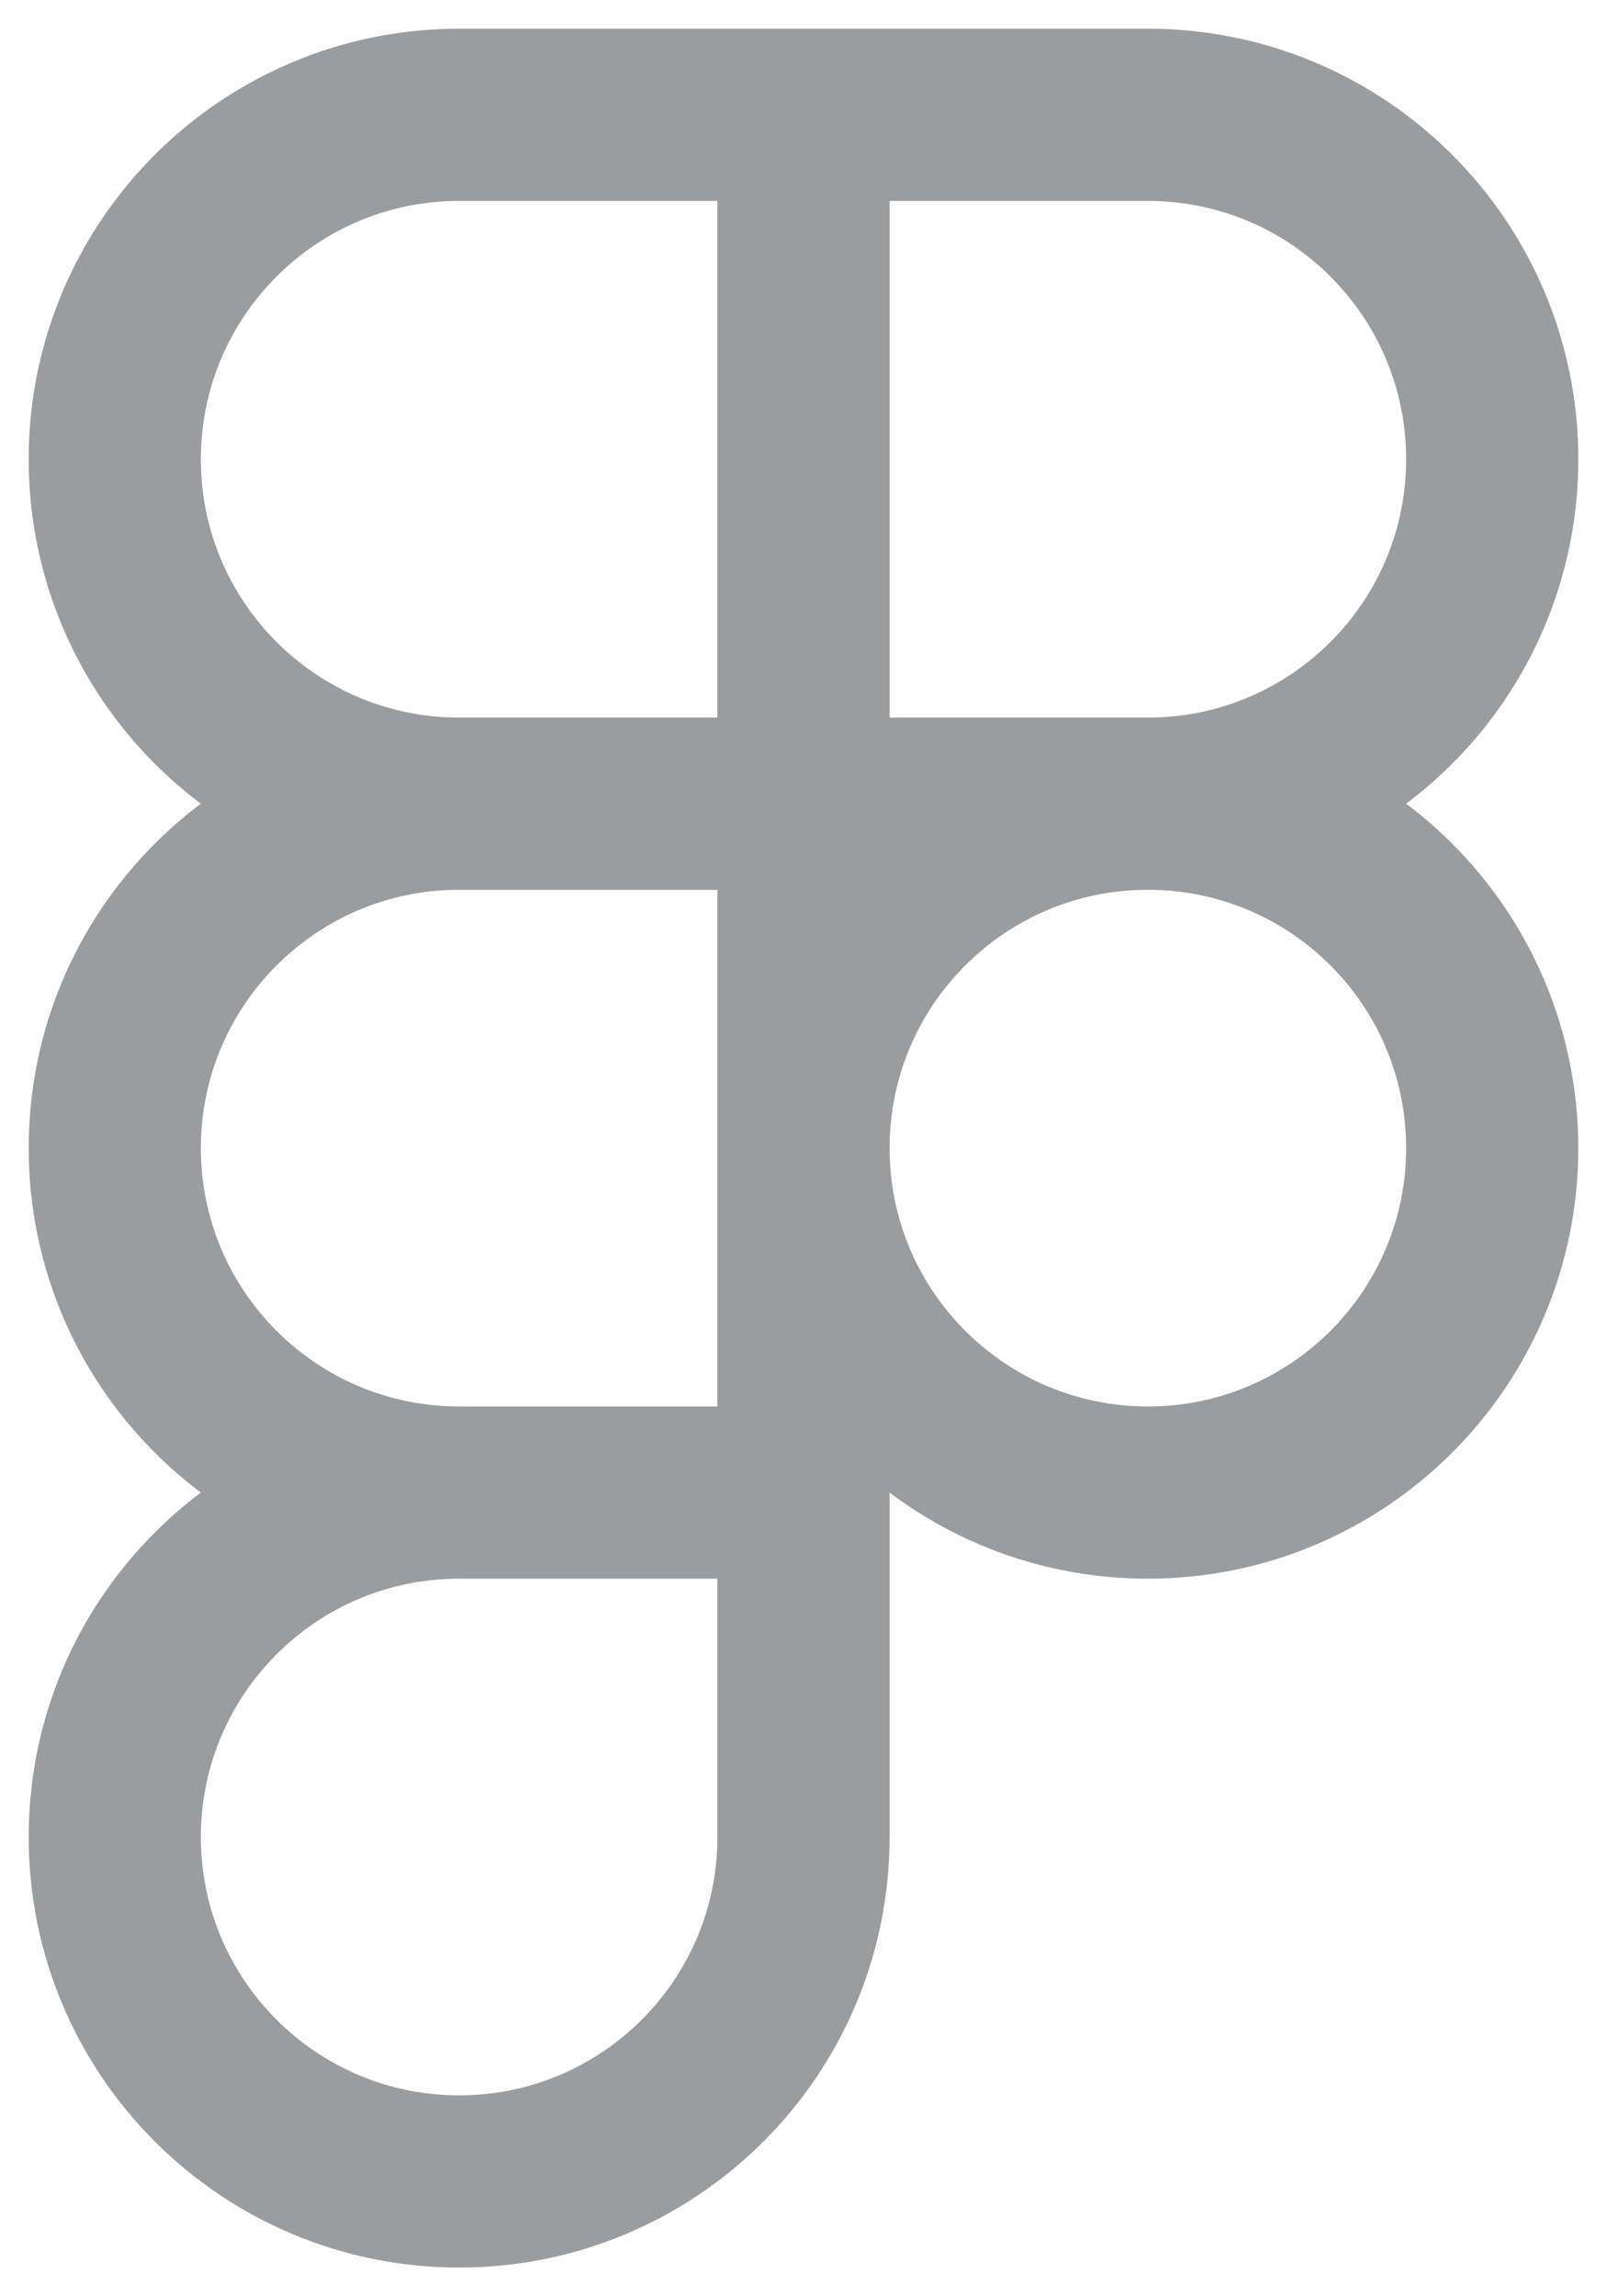 <svg width="14" height="20" viewBox="0 0 14 20" fill="none" xmlns="http://www.w3.org/2000/svg">
<path d="M7 1H4C2.343 1 1 2.343 1 4C1 5.657 2.343 7 4 7M7 1V7M7 1H10C11.657 1 13 2.343 13 4C13 5.657 11.657 7 10 7M7 7H4M7 7V13M7 7H10M4 7C2.343 7 1 8.343 1 10C1 11.657 2.343 13 4 13M7 13H4M7 13V16C7 17.657 5.657 19 4 19C2.343 19 1 17.657 1 16C1 14.343 2.343 13 4 13M10 7C8.343 7 7 8.343 7 10C7 11.657 8.343 13 10 13C11.657 13 13 11.657 13 10C13 8.343 11.657 7 10 7Z" stroke="#9B9C9E" stroke-width="1.5" stroke-linecap="round"/>
</svg>
